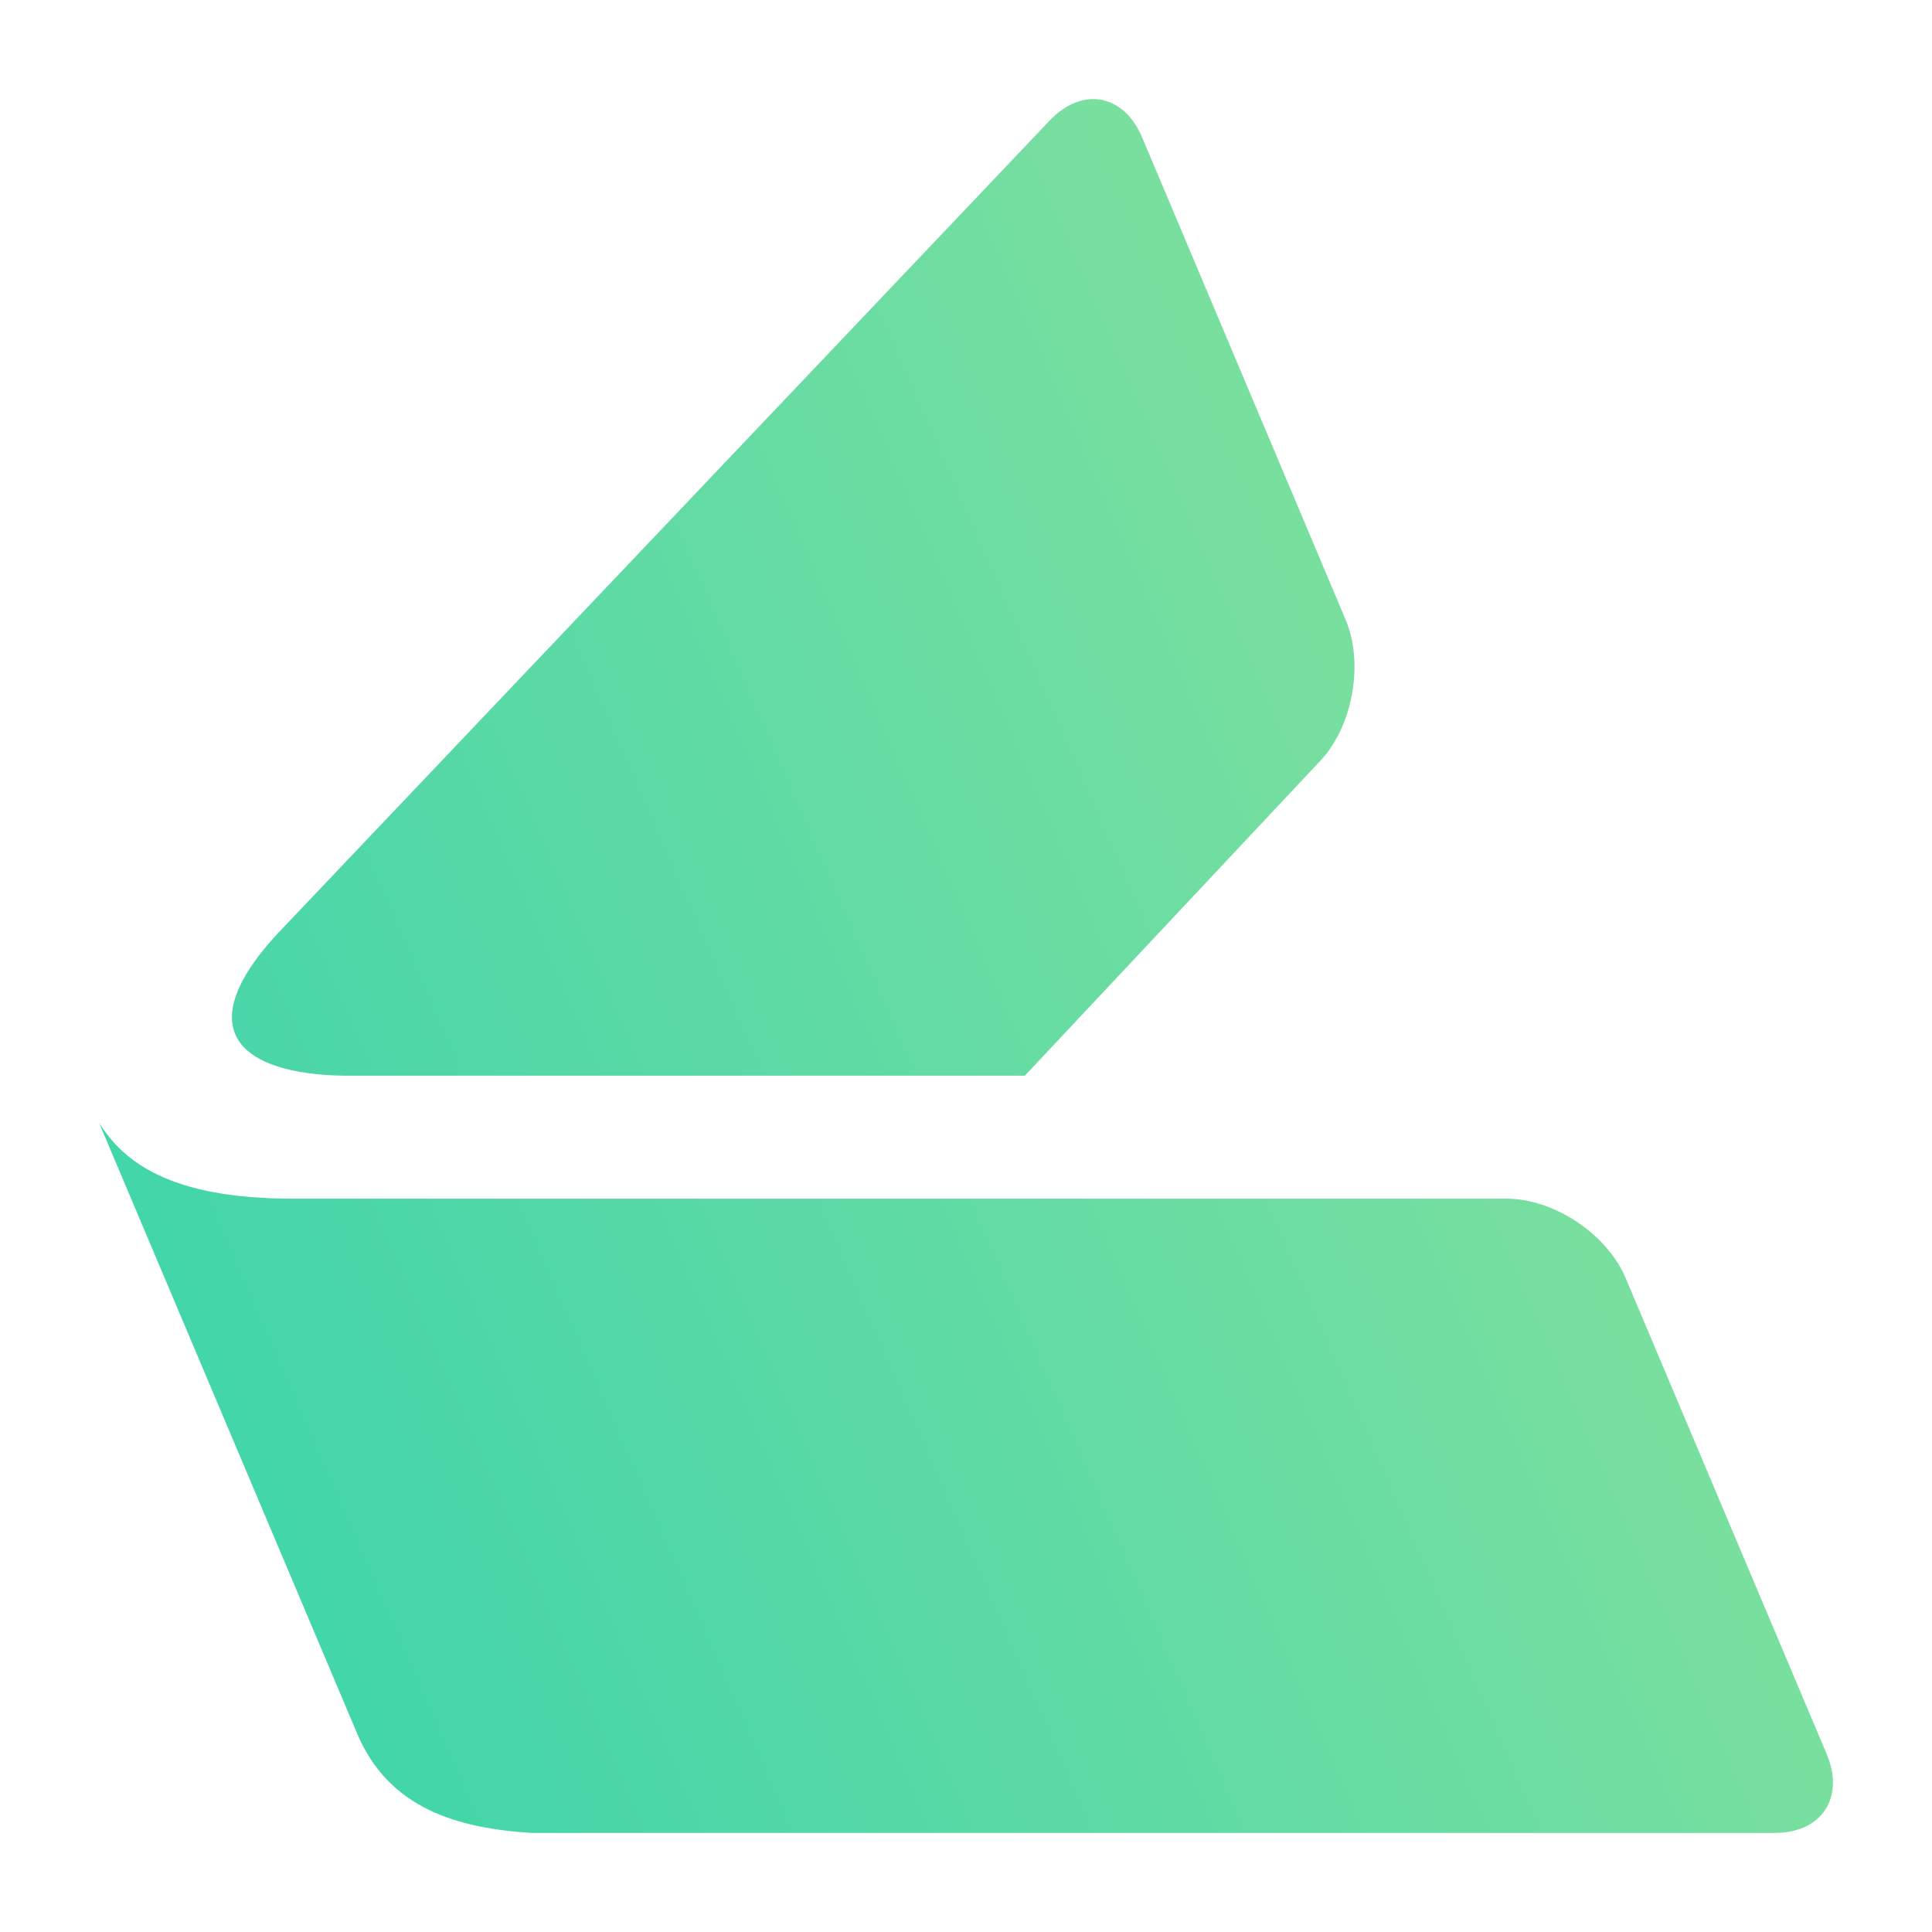 <svg viewBox="0 0 156 156" fill="none" xmlns="http://www.w3.org/2000/svg">
    <g opacity="0.9" filter="url(#filter0_d_1656:6923)">
        <path fill-rule="evenodd" clip-rule="evenodd" d="M8 90.664C9.948 93.755 13.643 96.803 23.712 96.788H121.665C125.46 96.788 129.743 99.632 131.247 103.161L147.489 141.613C148.978 145.142 147.102 148 143.306 148H42.919C36.946 147.621 31.403 146.046 28.84 139.98L8 90.664ZM92.232 11.119L108.66 50.053C110.149 53.597 109.218 58.7 106.569 61.471L82.75 86.858H28.596C20.017 86.96 14.932 83.65 22.222 75.586L84.755 9.734C87.391 6.964 90.742 7.576 92.232 11.119Z" fill="url(#paint0_linear_1656:6923)">
        </path>
    </g>
    <defs>
        <filter id="filter0_d_1656:6923" x="0" y="0" width="156" height="156" filterUnits="userSpaceOnUse" color-interpolation-filters="sRGB">
            <feFlood flood-opacity="0" result="BackgroundImageFix"></feFlood>
            <feColorMatrix in="SourceAlpha" type="matrix" values="0 0 0 0 0 0 0 0 0 0 0 0 0 0 0 0 0 0 127 0" result="hardAlpha"></feColorMatrix>
            <feOffset></feOffset>
            <feGaussianBlur stdDeviation="4"></feGaussianBlur>
            <feComposite in2="hardAlpha" operator="out"></feComposite>
            <feColorMatrix type="matrix" values="0 0 0 0 0.02 0 0 0 0 0.788 0 0 0 0 0.608 0 0 0 0.51 0"></feColorMatrix>
            <feBlend mode="normal" in2="BackgroundImageFix" result="effect1_dropShadow_1656:6923"></feBlend>
            <feBlend mode="normal" in="SourceGraphic" in2="effect1_dropShadow_1656:6923" result="shape"></feBlend>
        </filter>
        <linearGradient id="paint0_linear_1656:6923" x1="248.732" y1="78" x2="-24.051" y2="196.649" gradientUnits="userSpaceOnUse">
            <stop stop-color="#FEF47A"></stop>
            <stop offset="0.151" stop-color="#92E28E"></stop><stop offset="1" stop-color="#07CAA7"></stop>
        </linearGradient>
    </defs>
</svg>